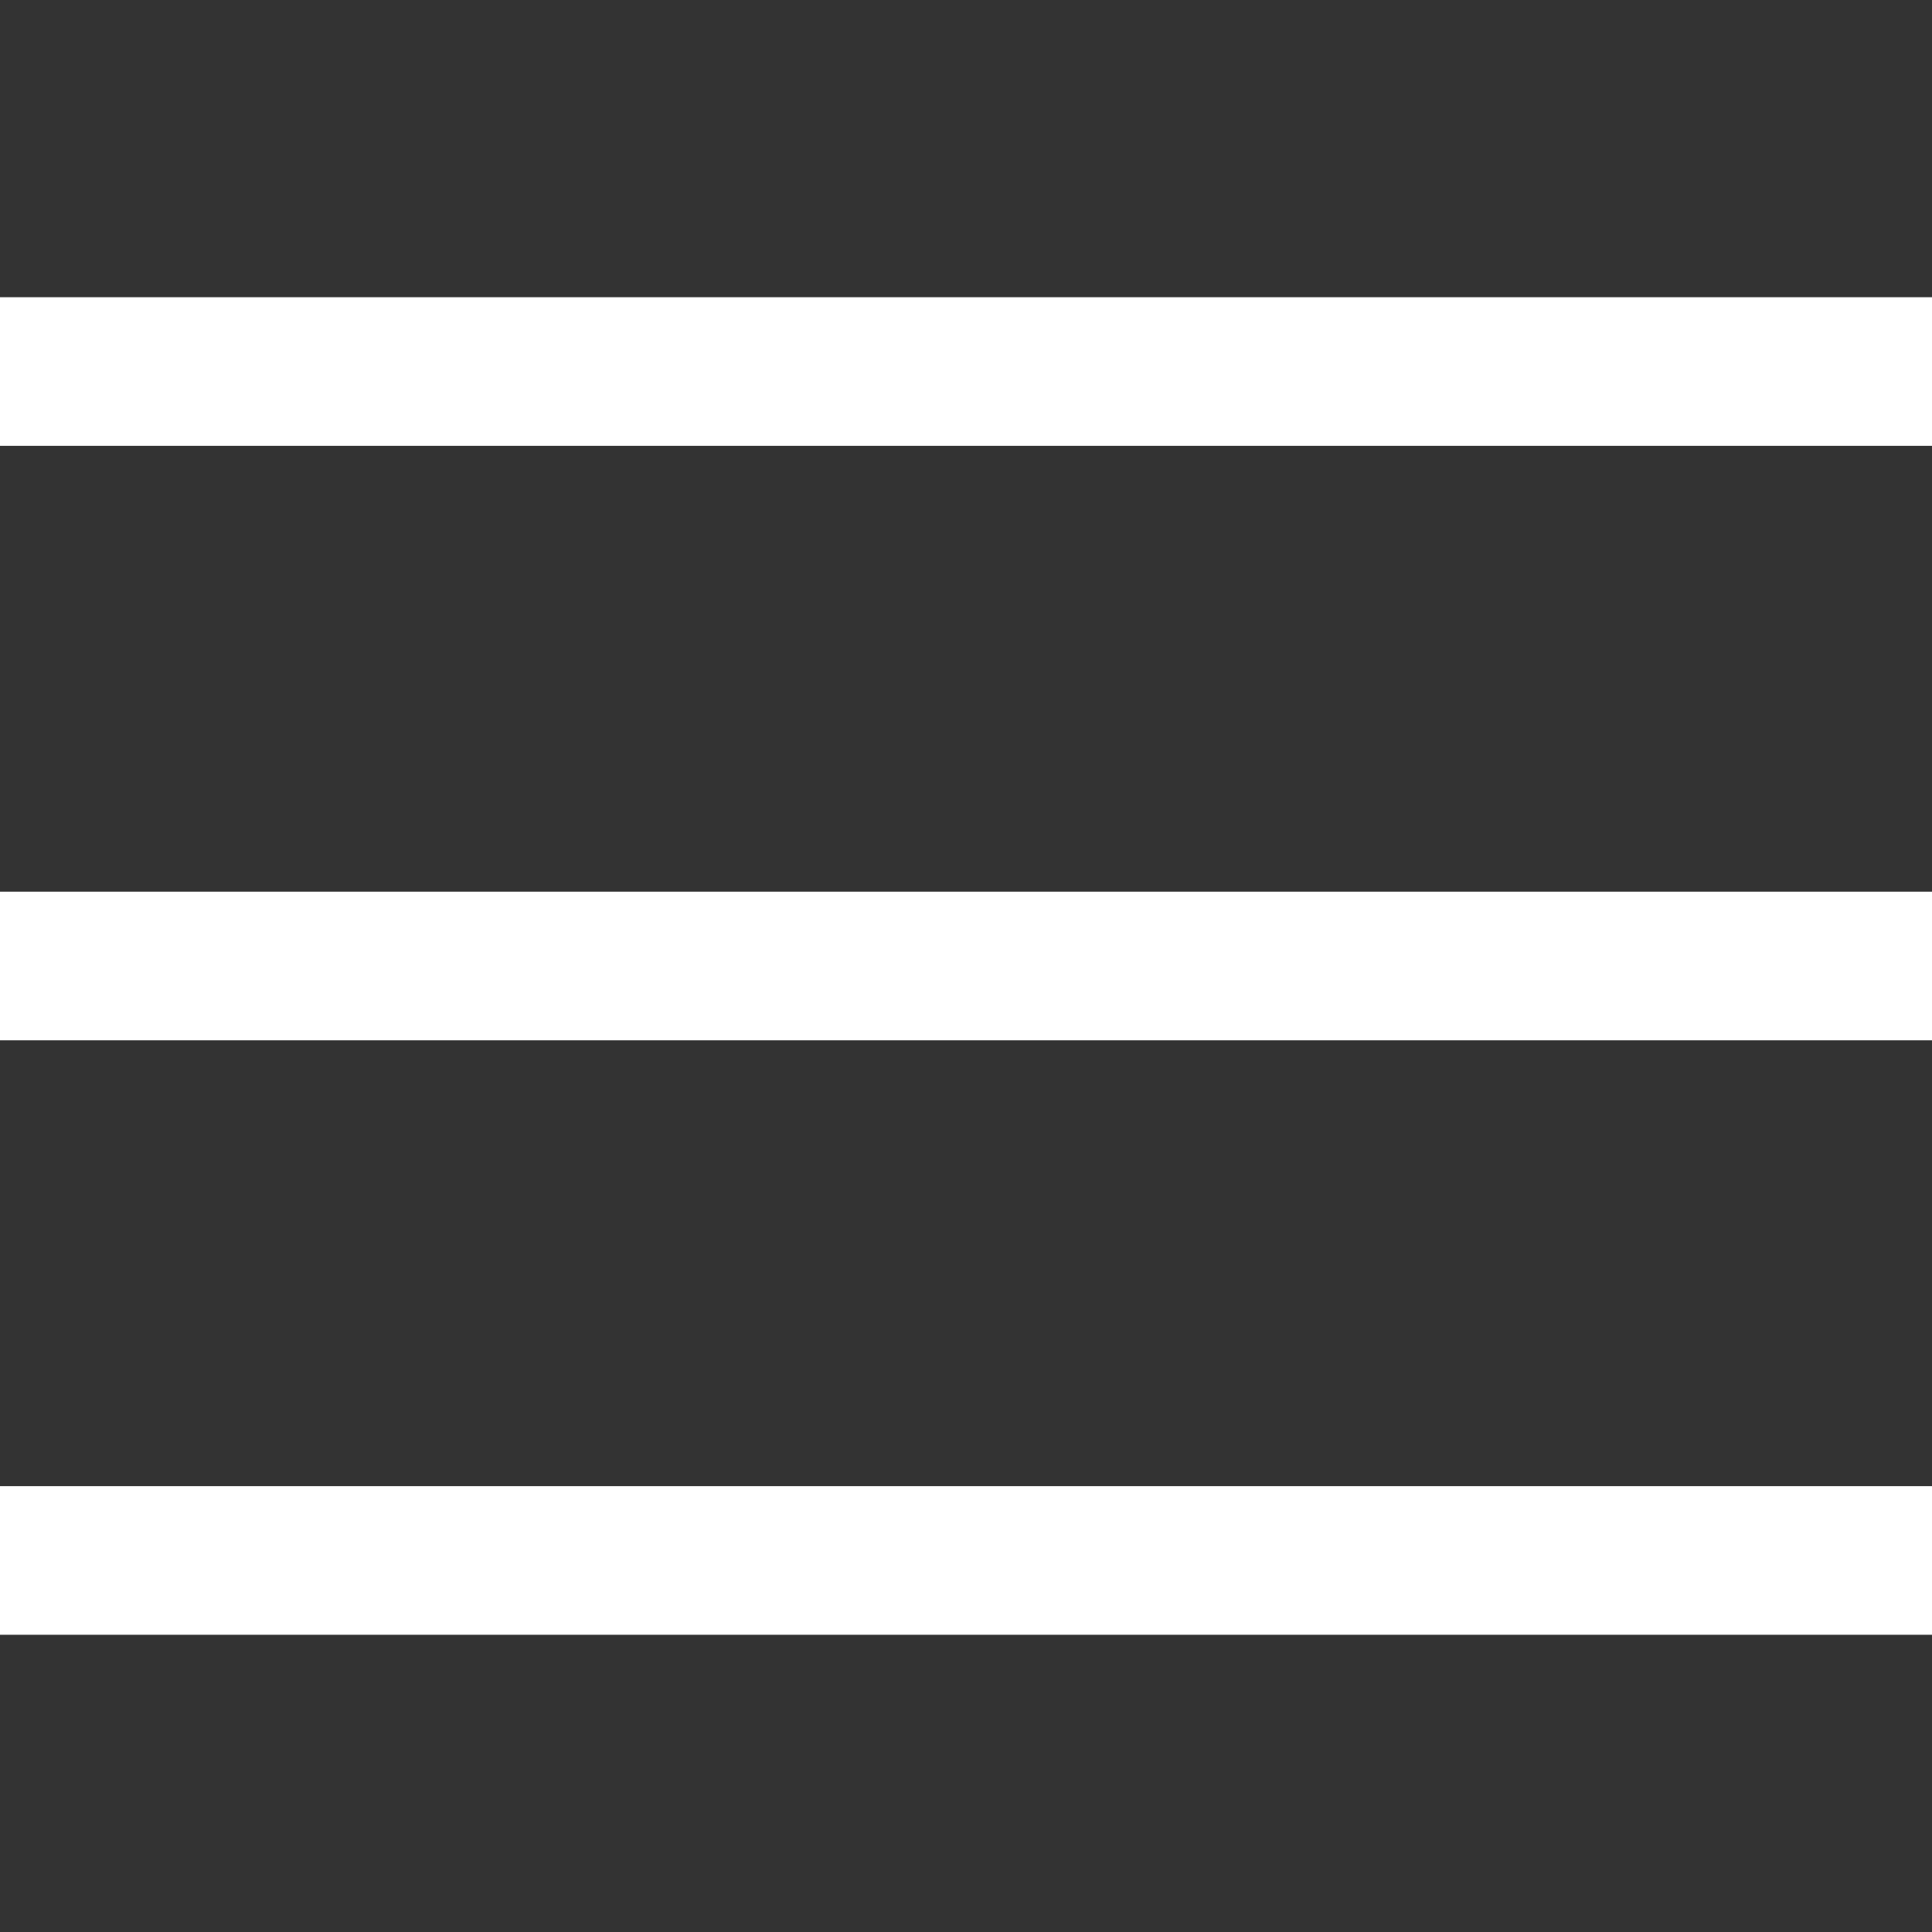 <svg xmlns="http://www.w3.org/2000/svg" x="0px" y="0px"
width="26" height="26"
viewBox="0 0 192 192"
style=" fill:#000000;"><rect x="0" y="0" width="192" height="192" fill="#333333" stroke="none"/><g fill="none" fill-rule="nonzero" stroke="none" stroke-width="1" stroke-linecap="butt" stroke-linejoin="miter" stroke-miterlimit="10" stroke-dasharray="" stroke-dashoffset="0" font-family="none" font-weight="none" font-size="none" text-anchor="none" style="mix-blend-mode: normal"><path d="M0,192v-192h192v192z" fill="none"></path><g fill="#ffffff"><g id="surface1"><path d="M0,29.538v14.769h192v-14.769zM0,88.615v14.769h192v-14.769zM0,147.692v14.769h192v-14.769z"></path></g></g></g></svg>